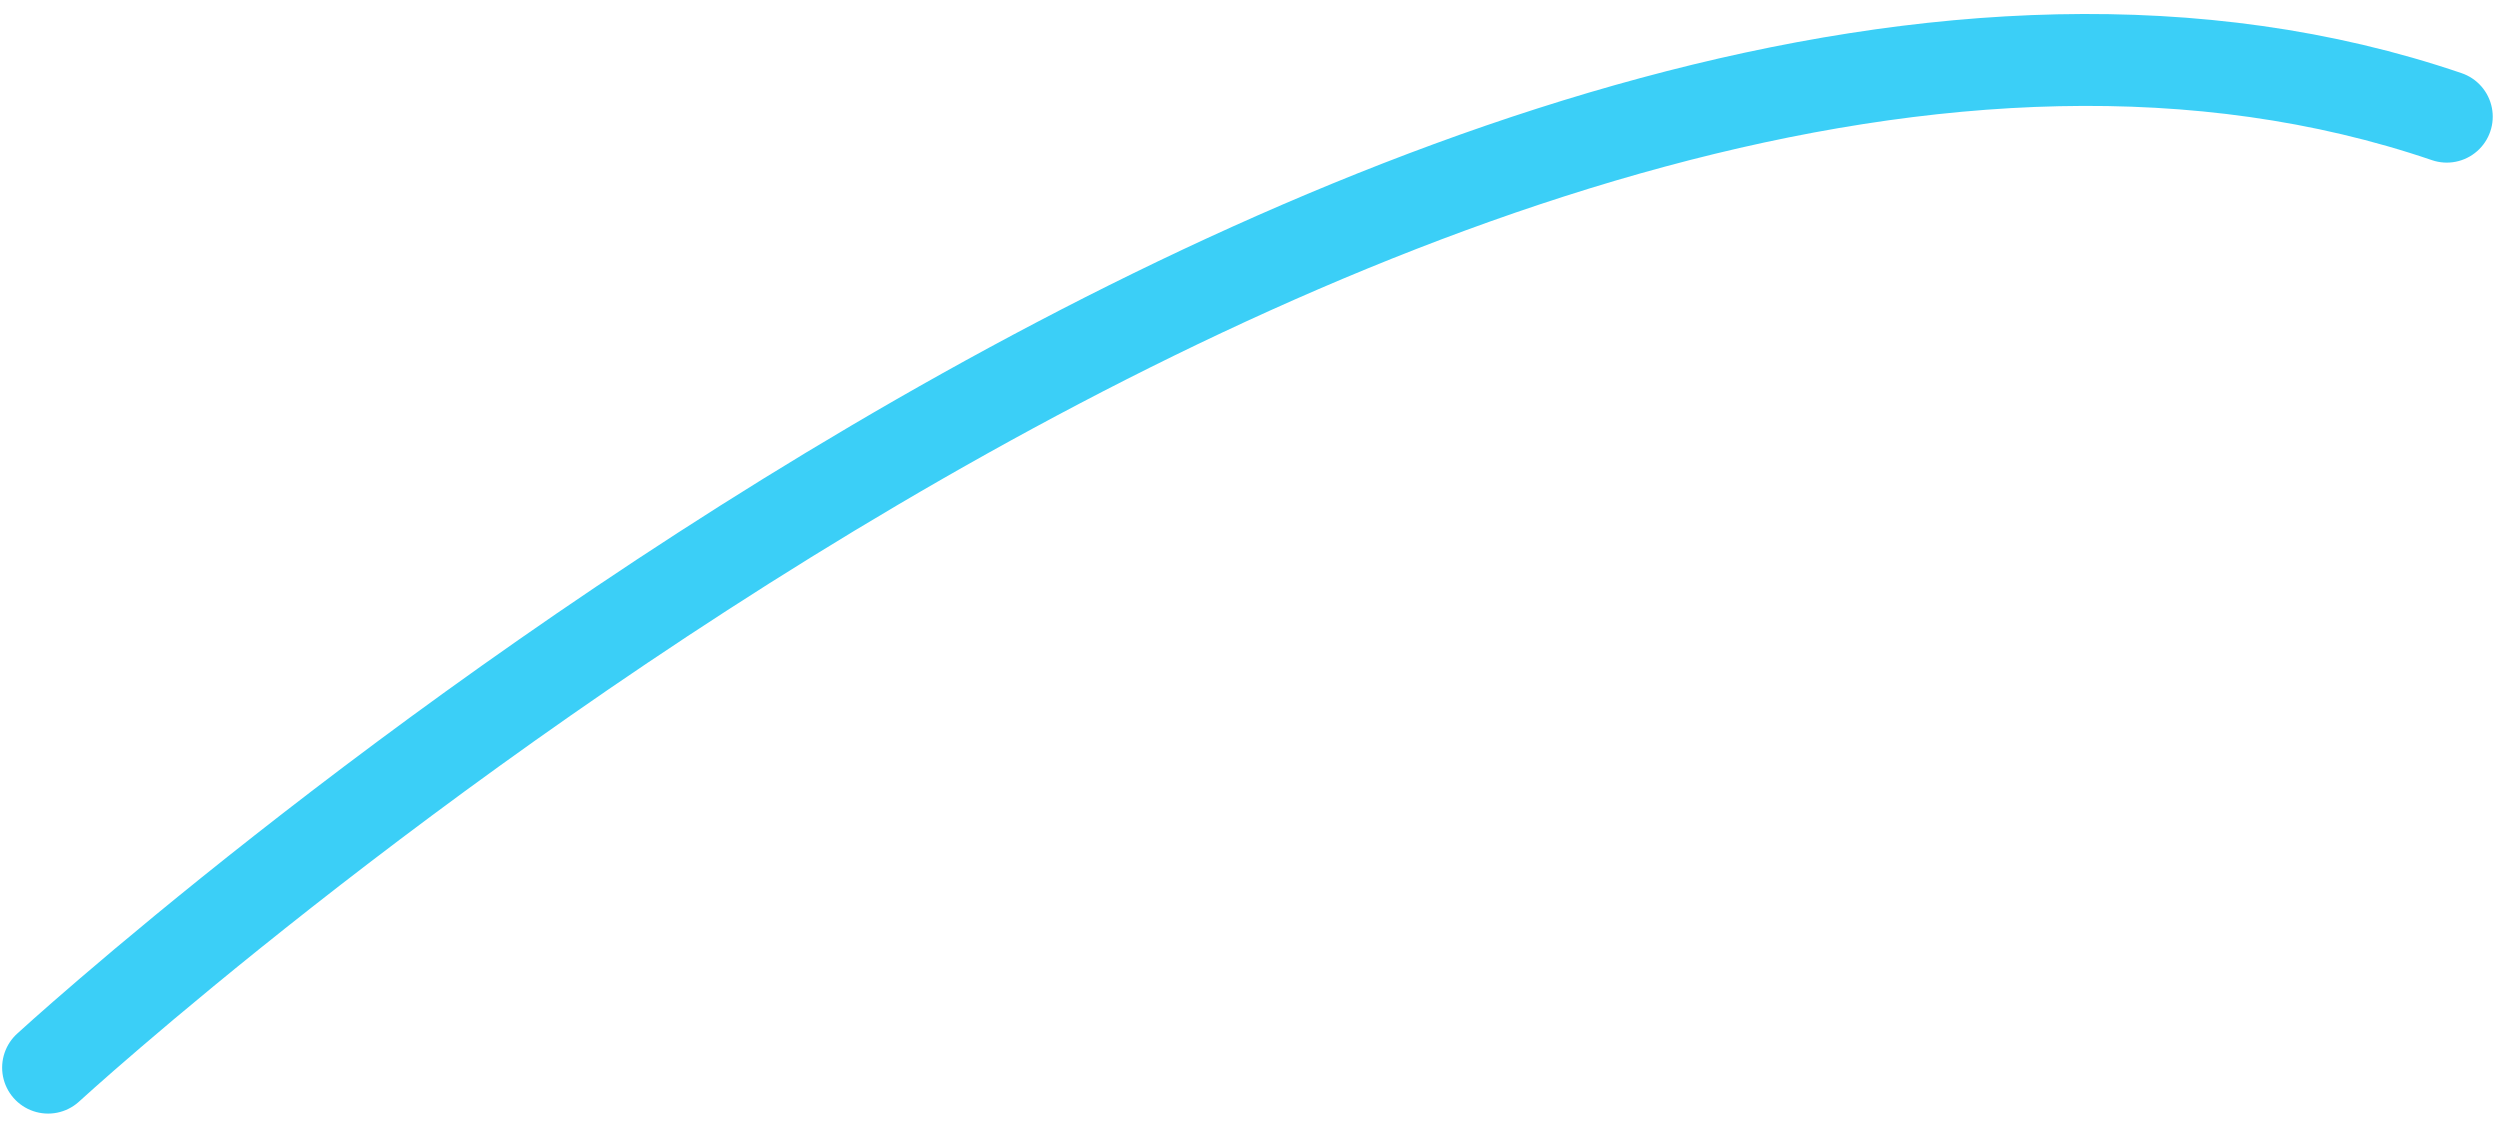 <svg width="136" height="61" viewBox="0 0 136 61" fill="none" xmlns="http://www.w3.org/2000/svg">
<path d="M2.616 58.079C2.616 58.079 79.04 -12.082 133.105 6.346" stroke="#3bcff7" stroke-width="5" stroke-linecap="round"/>
</svg>
